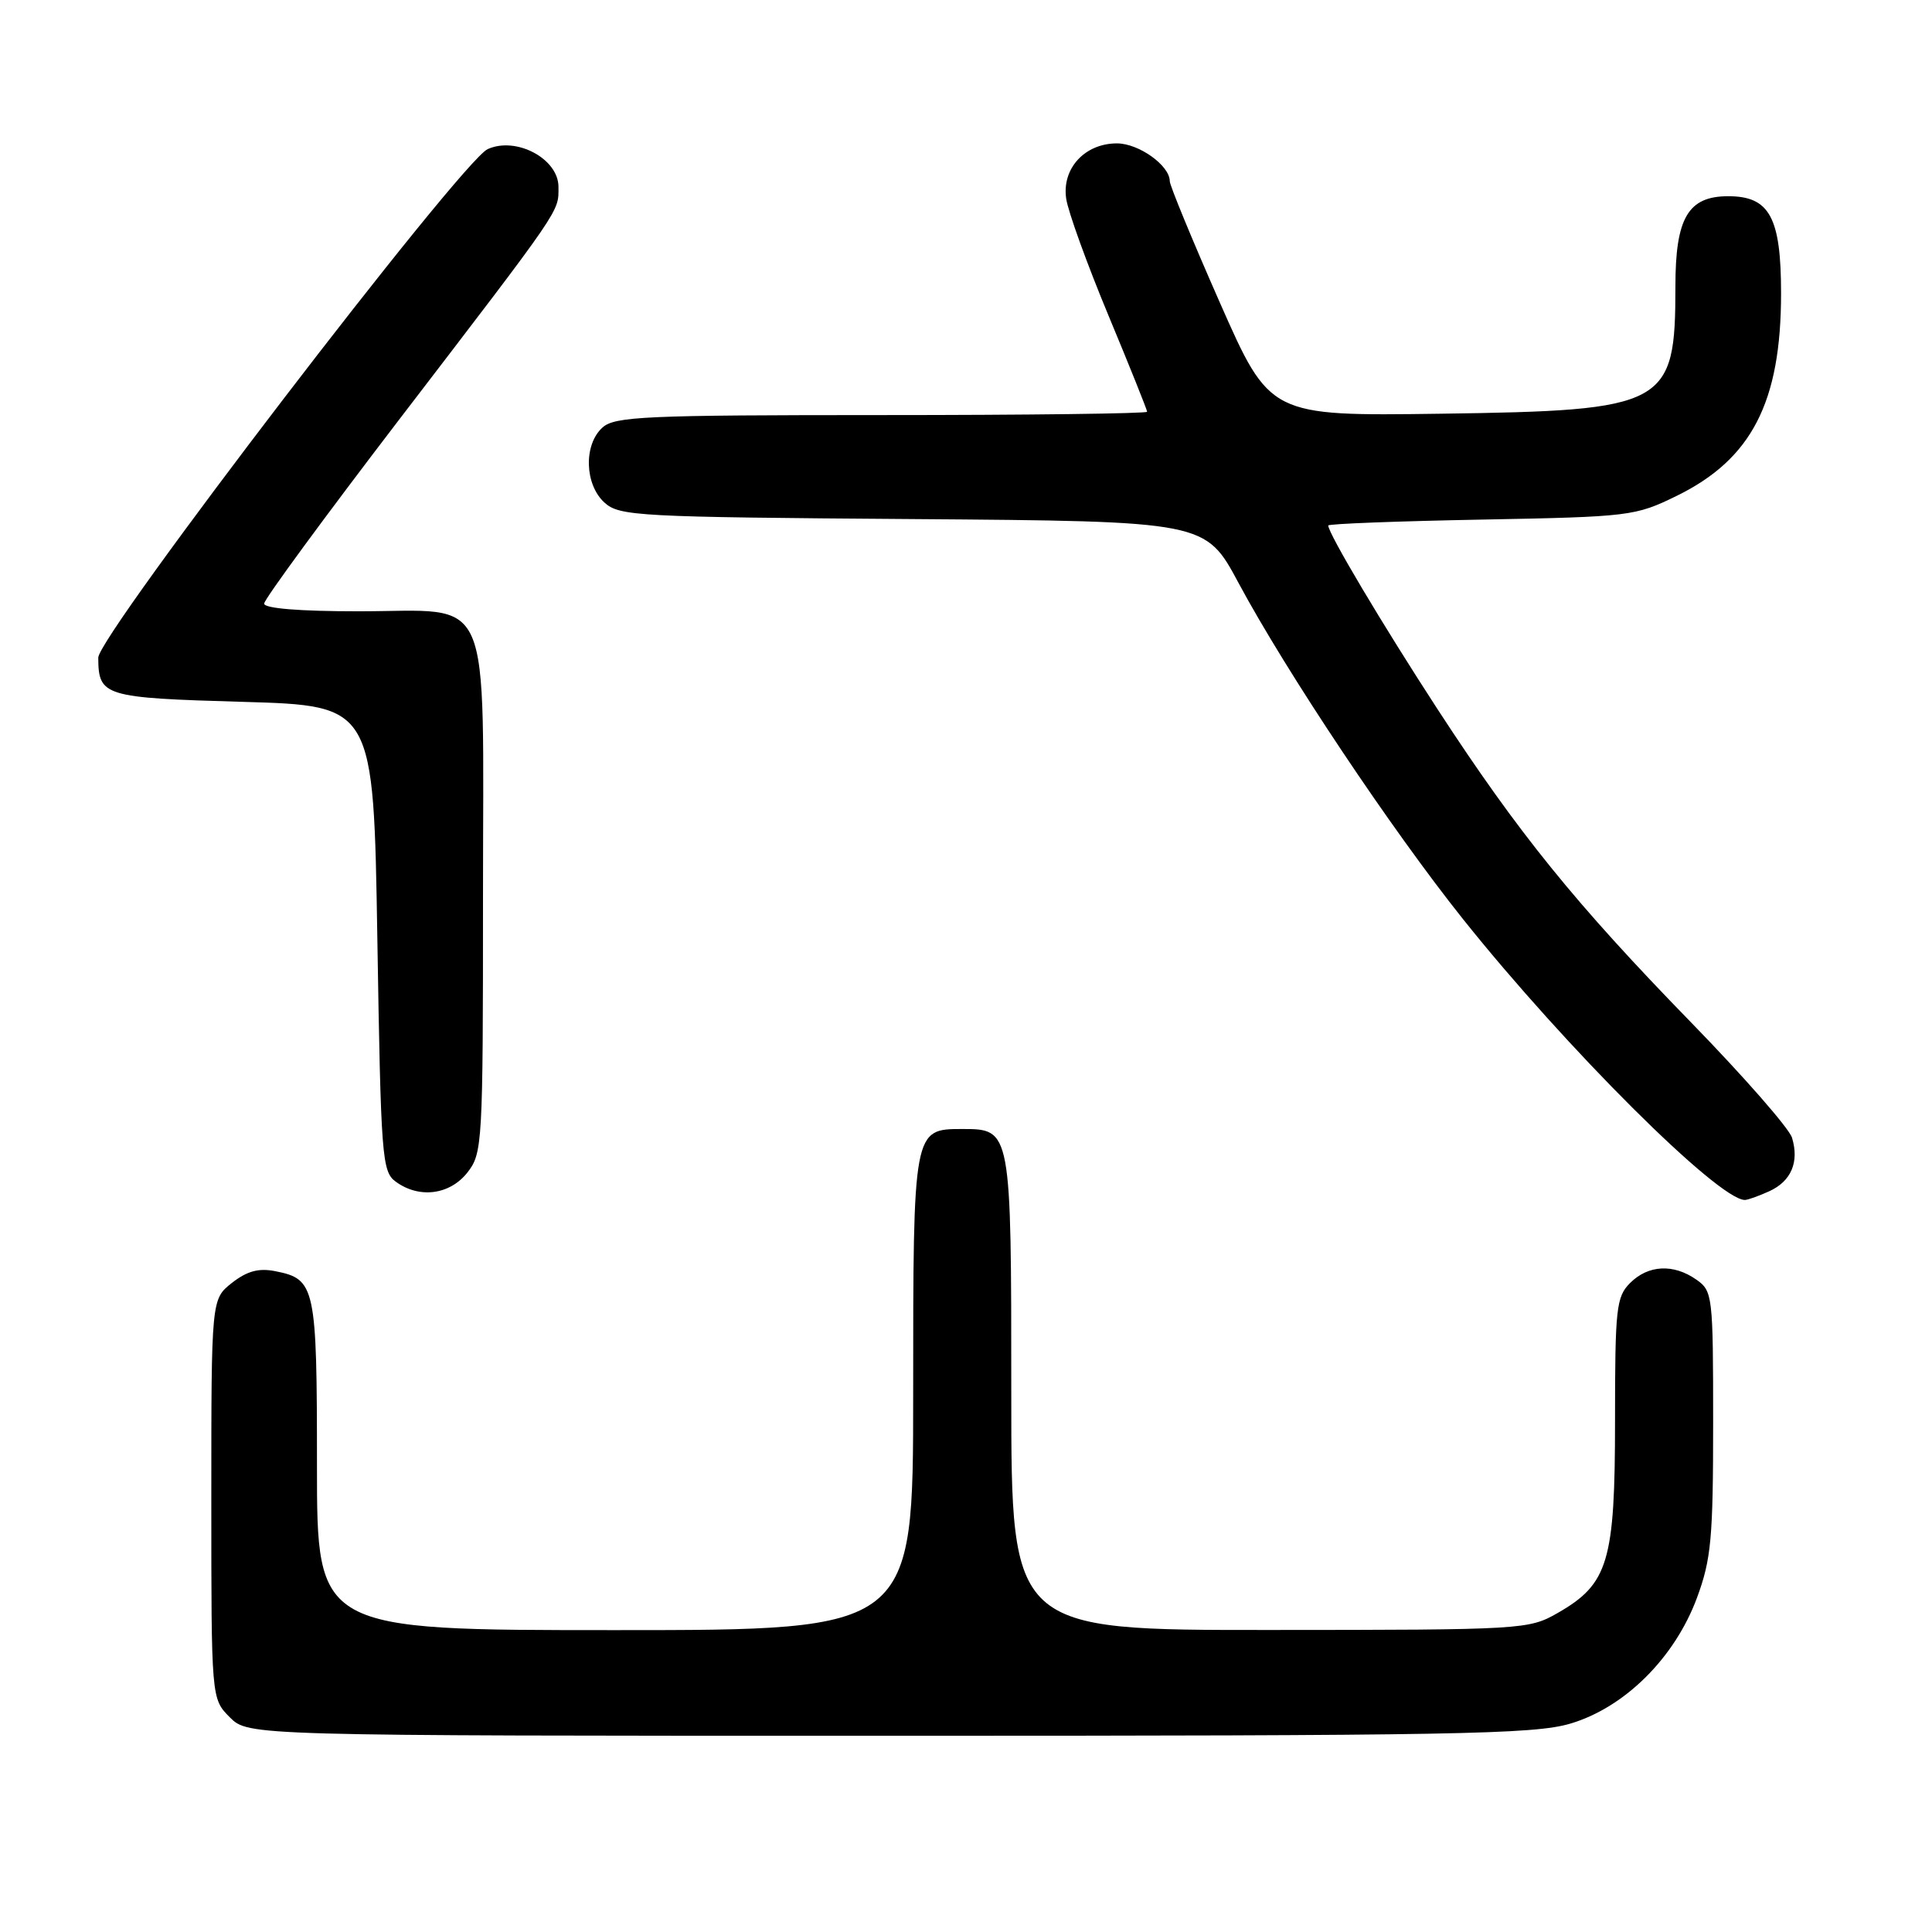 <?xml version="1.0" encoding="UTF-8" standalone="no"?>
<!DOCTYPE svg PUBLIC "-//W3C//DTD SVG 1.1//EN" "http://www.w3.org/Graphics/SVG/1.1/DTD/svg11.dtd" >
<svg xmlns="http://www.w3.org/2000/svg" xmlns:xlink="http://www.w3.org/1999/xlink" version="1.1" viewBox="0 0 256 256">
 <g >
 <path fill="currentColor"
d=" M 208.07 228.39 C 215.29 226.25 221.91 219.67 224.86 211.71 C 226.74 206.62 227.00 203.85 227.00 188.52 C 227.00 171.67 226.93 171.06 224.78 169.56 C 221.75 167.43 218.40 167.60 216.00 170.00 C 214.16 171.84 214.00 173.33 214.00 188.27 C 214.00 206.93 213.12 209.88 206.40 213.73 C 202.57 215.92 201.85 215.97 168.25 215.98 C 134.00 216.00 134.00 216.00 134.00 184.69 C 134.00 149.60 134.00 149.60 127.50 149.60 C 121.00 149.60 121.00 149.60 121.00 184.69 C 121.00 216.00 121.00 216.00 81.50 216.00 C 42.00 216.00 42.00 216.00 42.00 194.19 C 42.00 170.46 41.79 169.48 36.48 168.44 C 34.28 168.00 32.74 168.42 30.73 169.99 C 28.00 172.15 28.00 172.15 28.00 198.62 C 28.00 225.09 28.00 225.09 30.45 227.55 C 32.91 230.00 32.91 230.00 117.77 230.00 C 192.89 230.00 203.26 229.81 208.07 228.39 Z  M 234.43 157.85 C 237.35 156.52 238.43 153.97 237.45 150.75 C 237.07 149.51 231.06 142.65 224.10 135.50 C 208.73 119.72 201.18 110.39 190.50 94.00 C 183.19 82.77 176.00 70.69 176.00 69.63 C 176.00 69.41 185.12 69.06 196.26 68.85 C 215.98 68.48 216.68 68.39 222.16 65.71 C 232.11 60.84 236.00 53.29 236.00 38.87 C 236.00 28.80 234.48 26.00 229.00 26.00 C 223.68 26.00 222.00 28.87 222.00 37.95 C 222.00 53.79 220.88 54.40 190.88 54.82 C 168.27 55.13 168.27 55.13 161.63 40.08 C 157.98 31.80 155.00 24.57 155.00 24.01 C 155.00 21.93 150.90 19.00 148.00 19.00 C 143.73 19.00 140.67 22.34 141.28 26.35 C 141.54 28.08 144.06 35.04 146.88 41.81 C 149.70 48.58 152.00 54.32 152.00 54.56 C 152.00 54.80 136.17 55.00 116.83 55.00 C 85.50 55.00 81.46 55.18 79.83 56.65 C 77.31 58.93 77.46 64.20 80.10 66.60 C 82.08 68.39 84.48 68.52 120.97 68.78 C 159.73 69.07 159.73 69.07 164.11 77.24 C 170.49 89.12 184.40 109.95 193.89 121.83 C 207.55 138.93 227.68 158.98 231.20 159.00 C 231.59 159.00 233.04 158.48 234.43 157.85 Z  M 61.93 155.37 C 63.93 152.82 64.00 151.61 64.00 118.87 C 64.00 77.41 65.57 81.00 47.50 81.00 C 39.70 81.00 35.00 80.62 35.00 79.98 C 35.00 79.42 43.01 68.51 52.79 55.73 C 74.70 27.13 74.00 28.15 74.00 24.76 C 74.00 21.03 68.39 18.05 64.62 19.76 C 61.11 21.36 13.00 84.20 13.02 87.15 C 13.05 92.26 13.72 92.47 32.21 93.00 C 49.50 93.50 49.50 93.50 50.00 124.33 C 50.47 153.38 50.61 155.25 52.44 156.58 C 55.55 158.85 59.59 158.33 61.93 155.37 Z "/>
</g>
</svg>